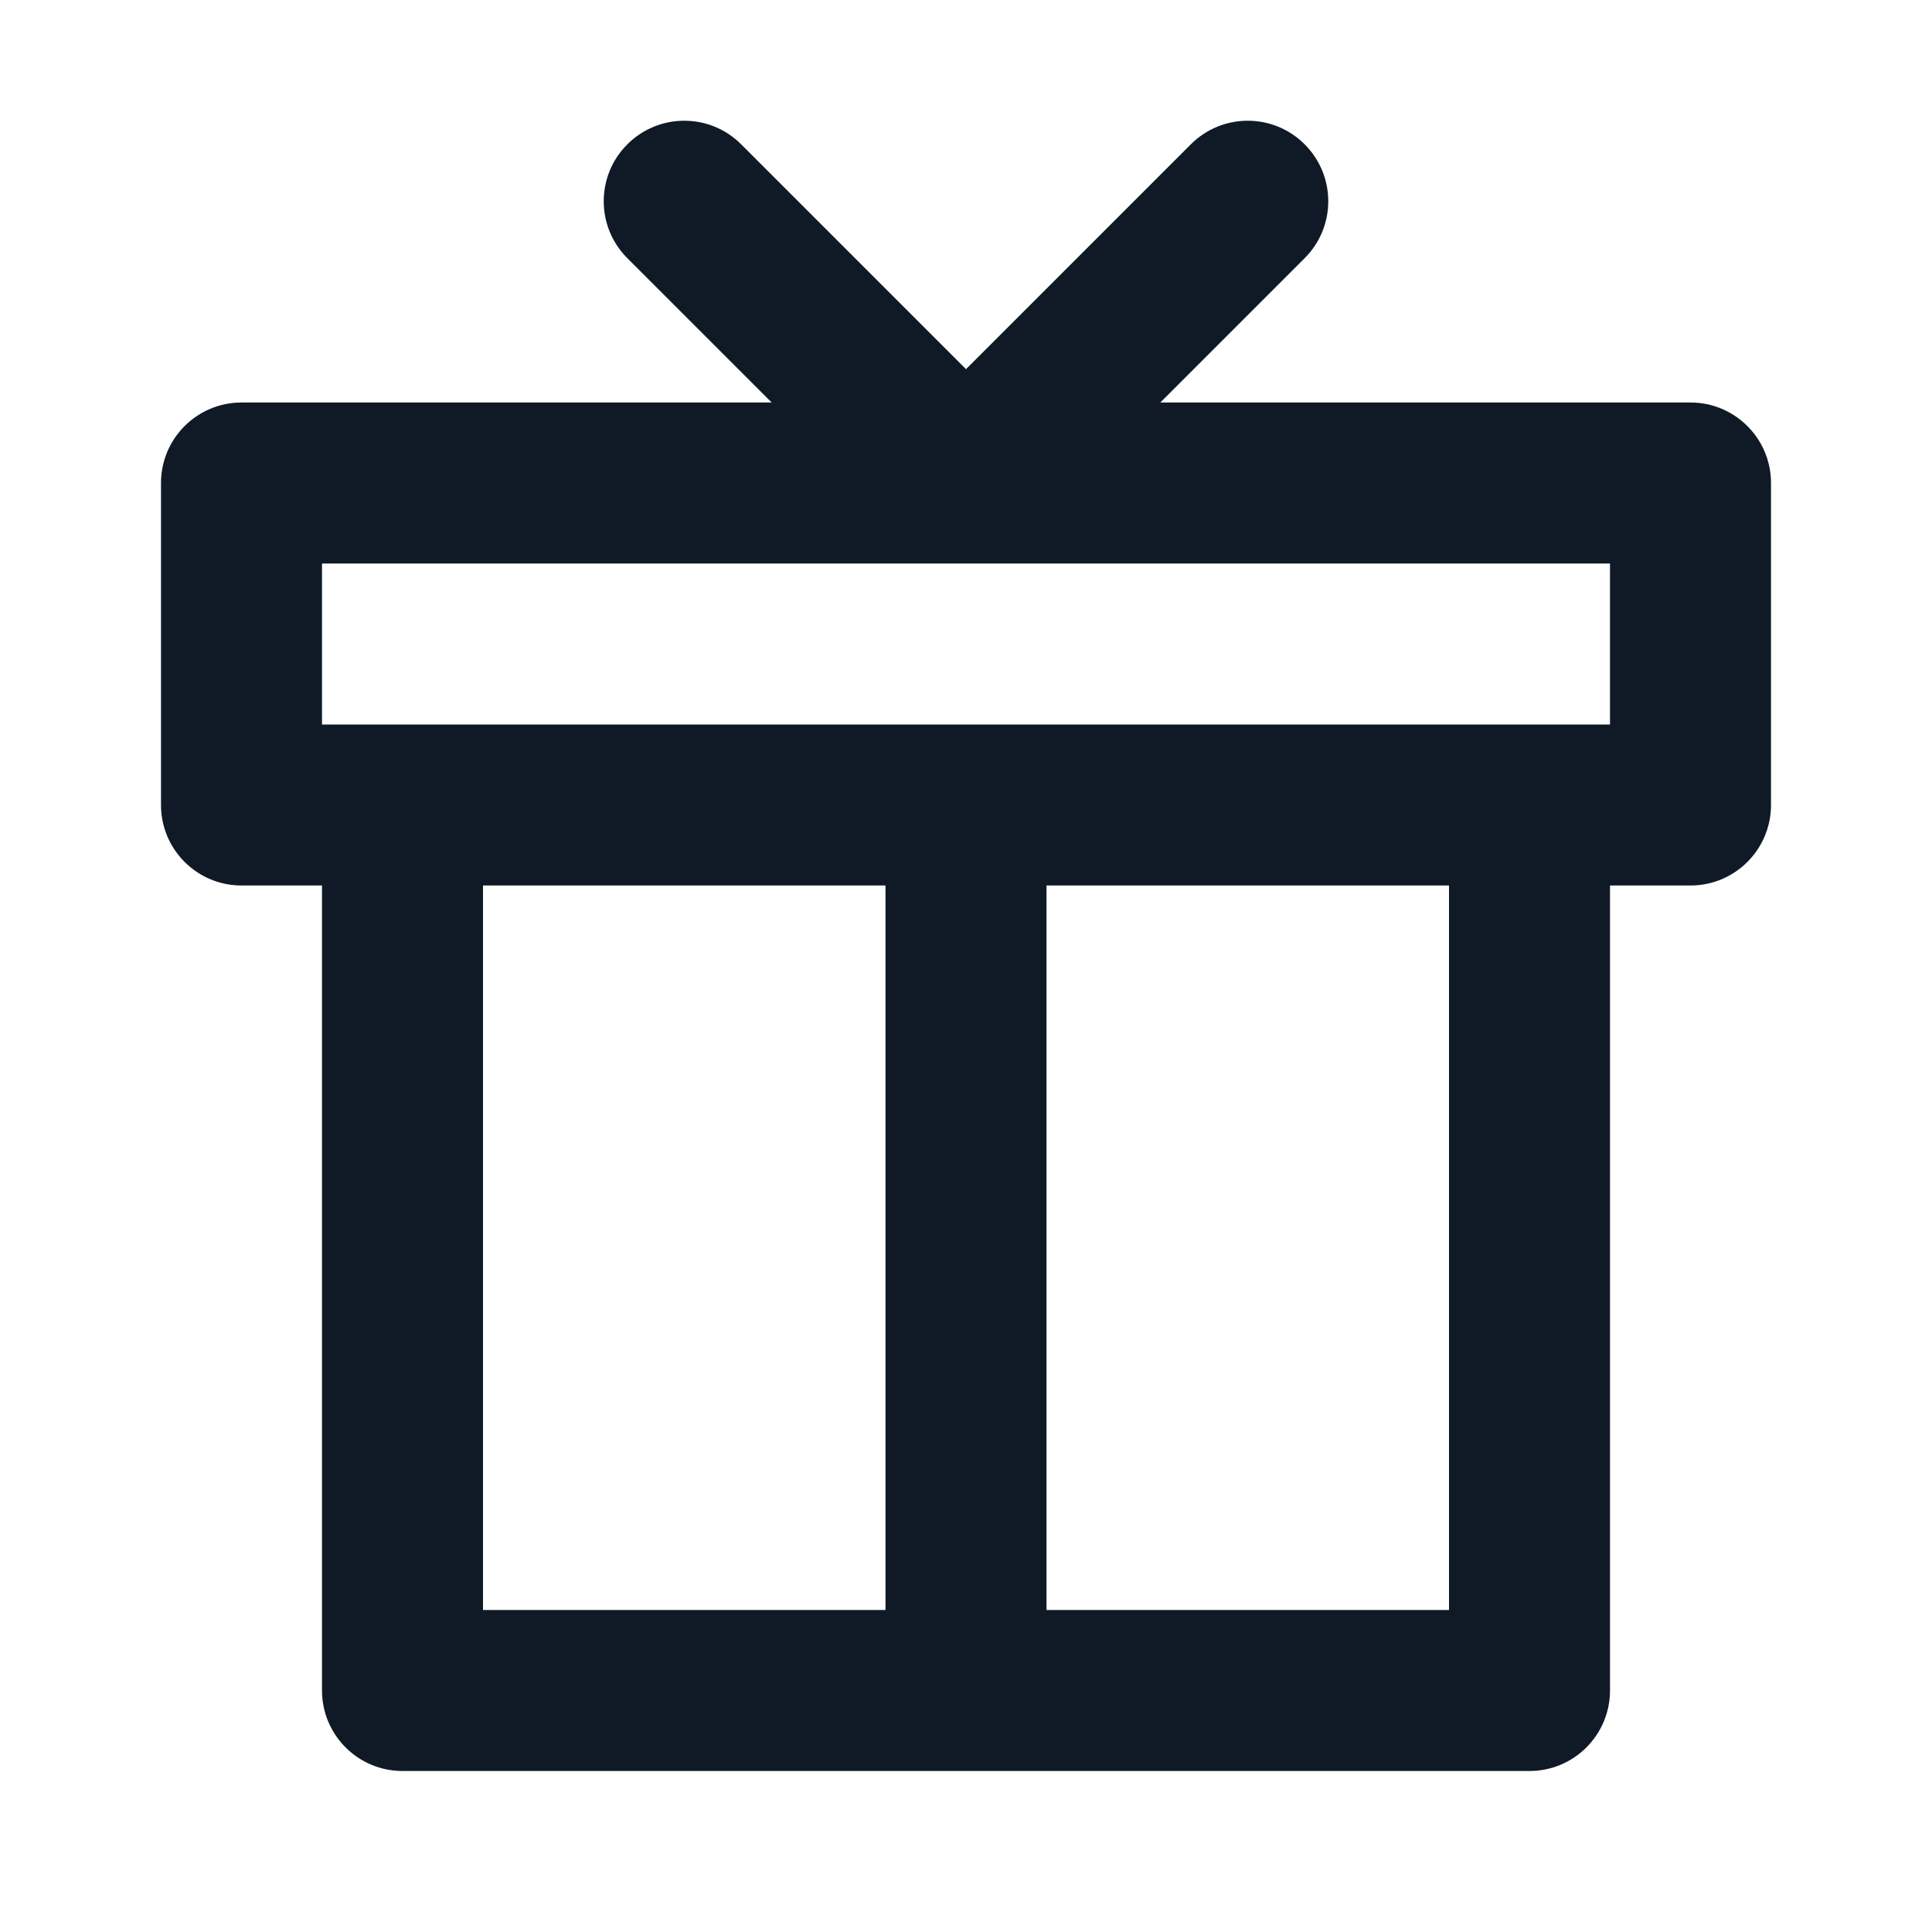 <svg width="24" height="24" viewBox="0 0 24 24" fill="none" xmlns="http://www.w3.org/2000/svg">
<path fill-rule="evenodd" clip-rule="evenodd" d="M9.207 1.793C8.817 1.402 8.183 1.402 7.793 1.793C7.402 2.183 7.402 2.817 7.793 3.207L9.586 5H3C2.448 5 2 5.448 2 6V10C2 10.552 2.448 11 3 11H4V21C4 21.552 4.448 22 5 22H12H19C19.552 22 20 21.552 20 21V11H21C21.552 11 22 10.552 22 10V6C22 5.448 21.552 5 21 5H14.414L16.207 3.207C16.598 2.817 16.598 2.183 16.207 1.793C15.817 1.402 15.183 1.402 14.793 1.793L12 4.586L9.207 1.793ZM13 11H18V20H13V11ZM6 11H11V20H6V11ZM20 9H19H12H5H4V7H20V9Z" fill="#0F1A26"/>
</svg>
